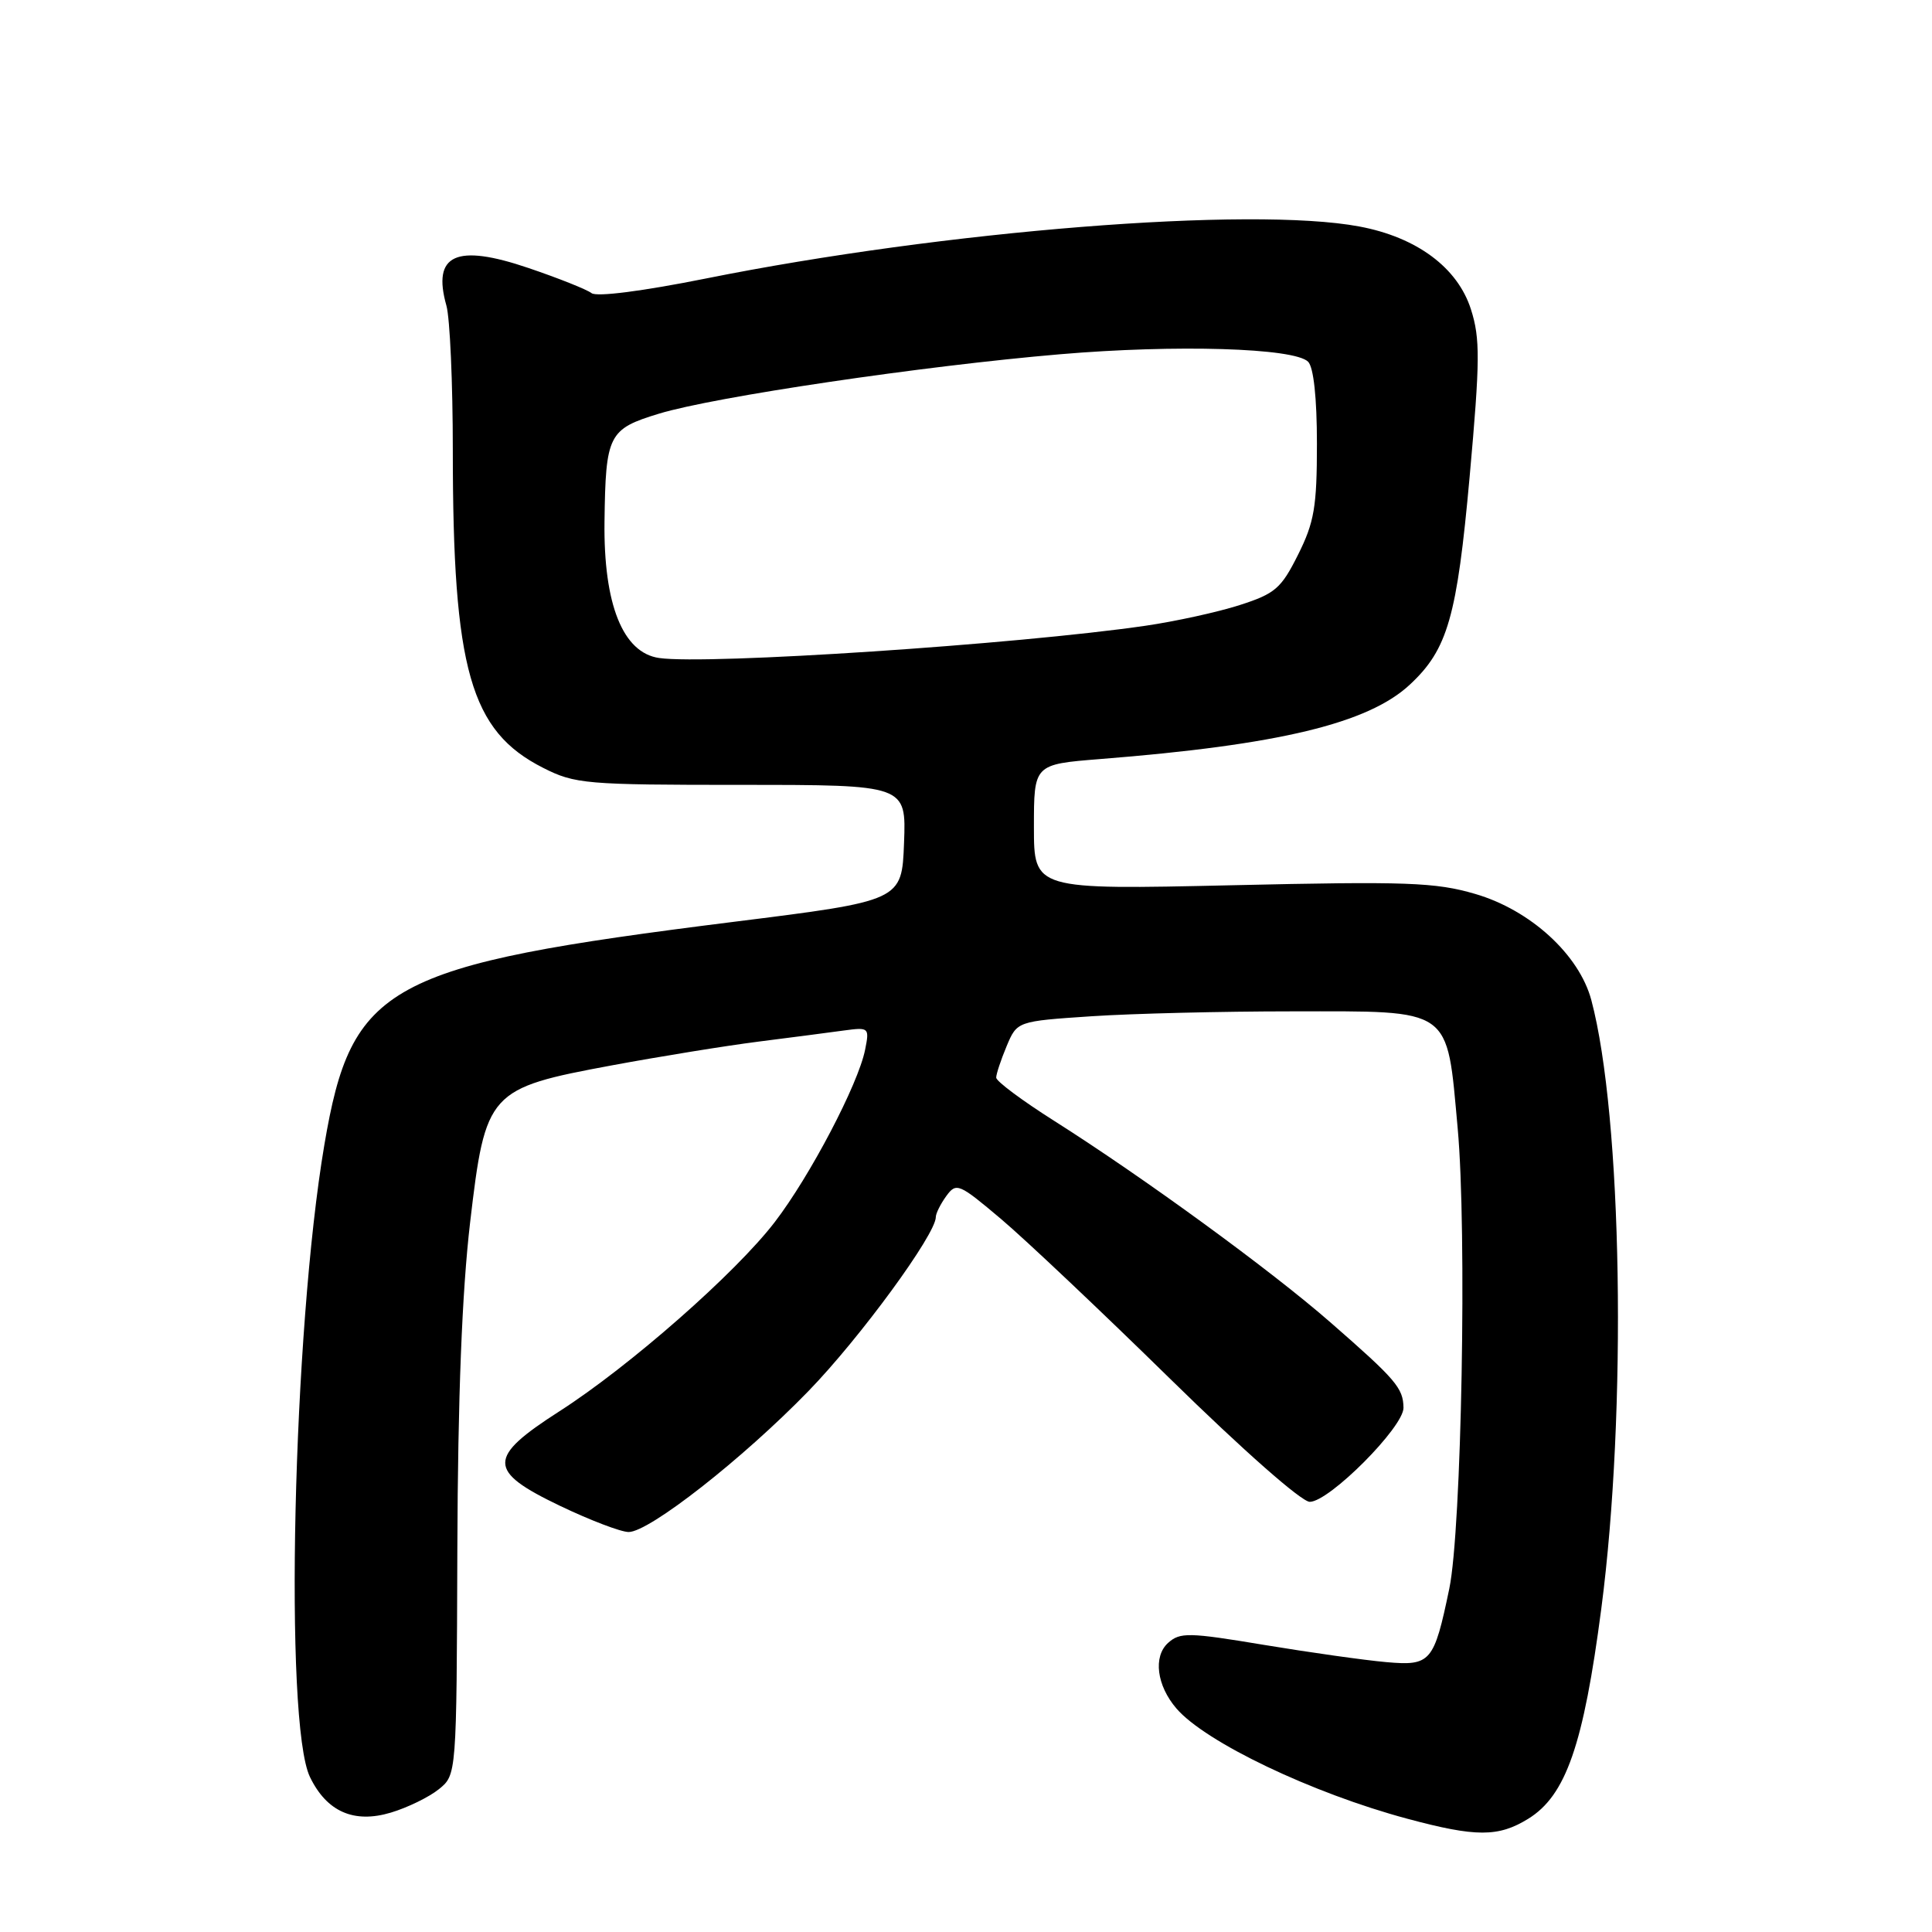 <?xml version="1.0" encoding="UTF-8" standalone="no"?>
<!DOCTYPE svg PUBLIC "-//W3C//DTD SVG 1.1//EN" "http://www.w3.org/Graphics/SVG/1.1/DTD/svg11.dtd" >
<svg xmlns="http://www.w3.org/2000/svg" xmlns:xlink="http://www.w3.org/1999/xlink" version="1.1" viewBox="0 0 256 256">
 <g >
 <path fill="currentColor"
d=" M 202.51 240.99 C 207.49 237.91 209.82 231.22 212.18 213.16 C 215.60 187.02 214.96 147.91 210.86 132.52 C 209.25 126.49 202.78 120.58 195.47 118.45 C 190.21 116.91 186.39 116.77 163.25 117.30 C 137.00 117.89 137.00 117.89 137.00 109.58 C 137.00 101.28 137.00 101.28 145.75 100.58 C 169.45 98.71 181.31 95.86 186.83 90.70 C 191.83 86.04 193.06 81.74 194.74 63.11 C 196.12 47.74 196.14 44.85 194.91 41.00 C 193.15 35.46 187.72 31.43 180.11 30.01 C 165.76 27.32 125.13 30.56 93.50 36.91 C 85.16 38.58 79.05 39.37 78.38 38.84 C 77.76 38.36 74.00 36.86 70.02 35.51 C 60.43 32.25 57.24 33.71 59.15 40.49 C 59.62 42.14 60.00 50.77 60.00 59.67 C 60.00 88.72 62.32 96.87 71.98 101.75 C 76.18 103.88 77.60 104.00 98.25 104.00 C 120.08 104.00 120.08 104.00 119.79 111.68 C 119.50 119.36 119.50 119.36 97.20 122.15 C 51.11 127.93 46.59 130.39 42.98 151.69 C 38.80 176.30 37.62 228.30 41.07 235.46 C 43.29 240.06 46.90 241.65 51.79 240.18 C 54.00 239.52 56.86 238.12 58.15 237.08 C 60.50 235.18 60.50 235.18 60.60 205.34 C 60.67 185.07 61.22 171.17 62.29 162.00 C 64.33 144.62 64.70 144.21 81.11 141.16 C 87.37 140.00 96.10 138.58 100.50 138.02 C 104.90 137.46 110.01 136.80 111.87 136.54 C 115.14 136.10 115.22 136.17 114.63 139.10 C 113.72 143.66 107.34 155.83 102.66 161.93 C 97.48 168.69 83.41 181.05 74.13 187.00 C 64.53 193.16 64.54 194.90 74.22 199.54 C 78.19 201.44 82.28 203.00 83.30 203.00 C 86.03 203.00 98.41 193.30 107.11 184.34 C 113.94 177.31 124.00 163.56 124.00 161.27 C 124.00 160.78 124.63 159.53 125.39 158.48 C 126.72 156.66 127.06 156.81 132.64 161.52 C 135.86 164.24 145.96 173.79 155.08 182.73 C 164.68 192.14 172.46 199.00 173.55 199.00 C 176.13 199.00 186.01 189.08 185.97 186.53 C 185.93 183.92 184.97 182.80 176.31 175.24 C 168.41 168.33 151.54 156.03 139.67 148.51 C 135.45 145.84 132.00 143.27 132.00 142.79 C 132.00 142.32 132.62 140.45 133.38 138.63 C 134.77 135.32 134.77 135.32 144.63 134.66 C 150.06 134.30 161.99 134.01 171.14 134.01 C 192.61 134.00 191.67 133.33 193.15 149.50 C 194.39 163.08 193.67 202.68 192.04 210.50 C 190.01 220.26 189.58 220.76 183.69 220.24 C 180.84 219.99 173.55 218.96 167.51 217.96 C 157.49 216.29 156.36 216.27 154.77 217.70 C 152.78 219.51 153.27 223.34 155.88 226.38 C 159.72 230.85 173.85 237.60 186.47 240.99 C 195.58 243.44 198.55 243.44 202.51 240.99 Z  M 87.35 87.19 C 82.53 86.51 79.96 80.08 80.10 69.10 C 80.25 57.58 80.62 56.85 87.33 54.81 C 94.65 52.58 122.32 48.48 140.47 46.94 C 155.83 45.63 171.50 46.10 173.33 47.93 C 174.06 48.66 174.50 52.72 174.50 58.80 C 174.50 67.15 174.15 69.20 172.00 73.50 C 169.76 77.98 168.96 78.67 164.25 80.18 C 161.36 81.11 155.74 82.34 151.75 82.92 C 134.74 85.39 93.77 88.11 87.35 87.19 Z "/>
</g>
</svg>